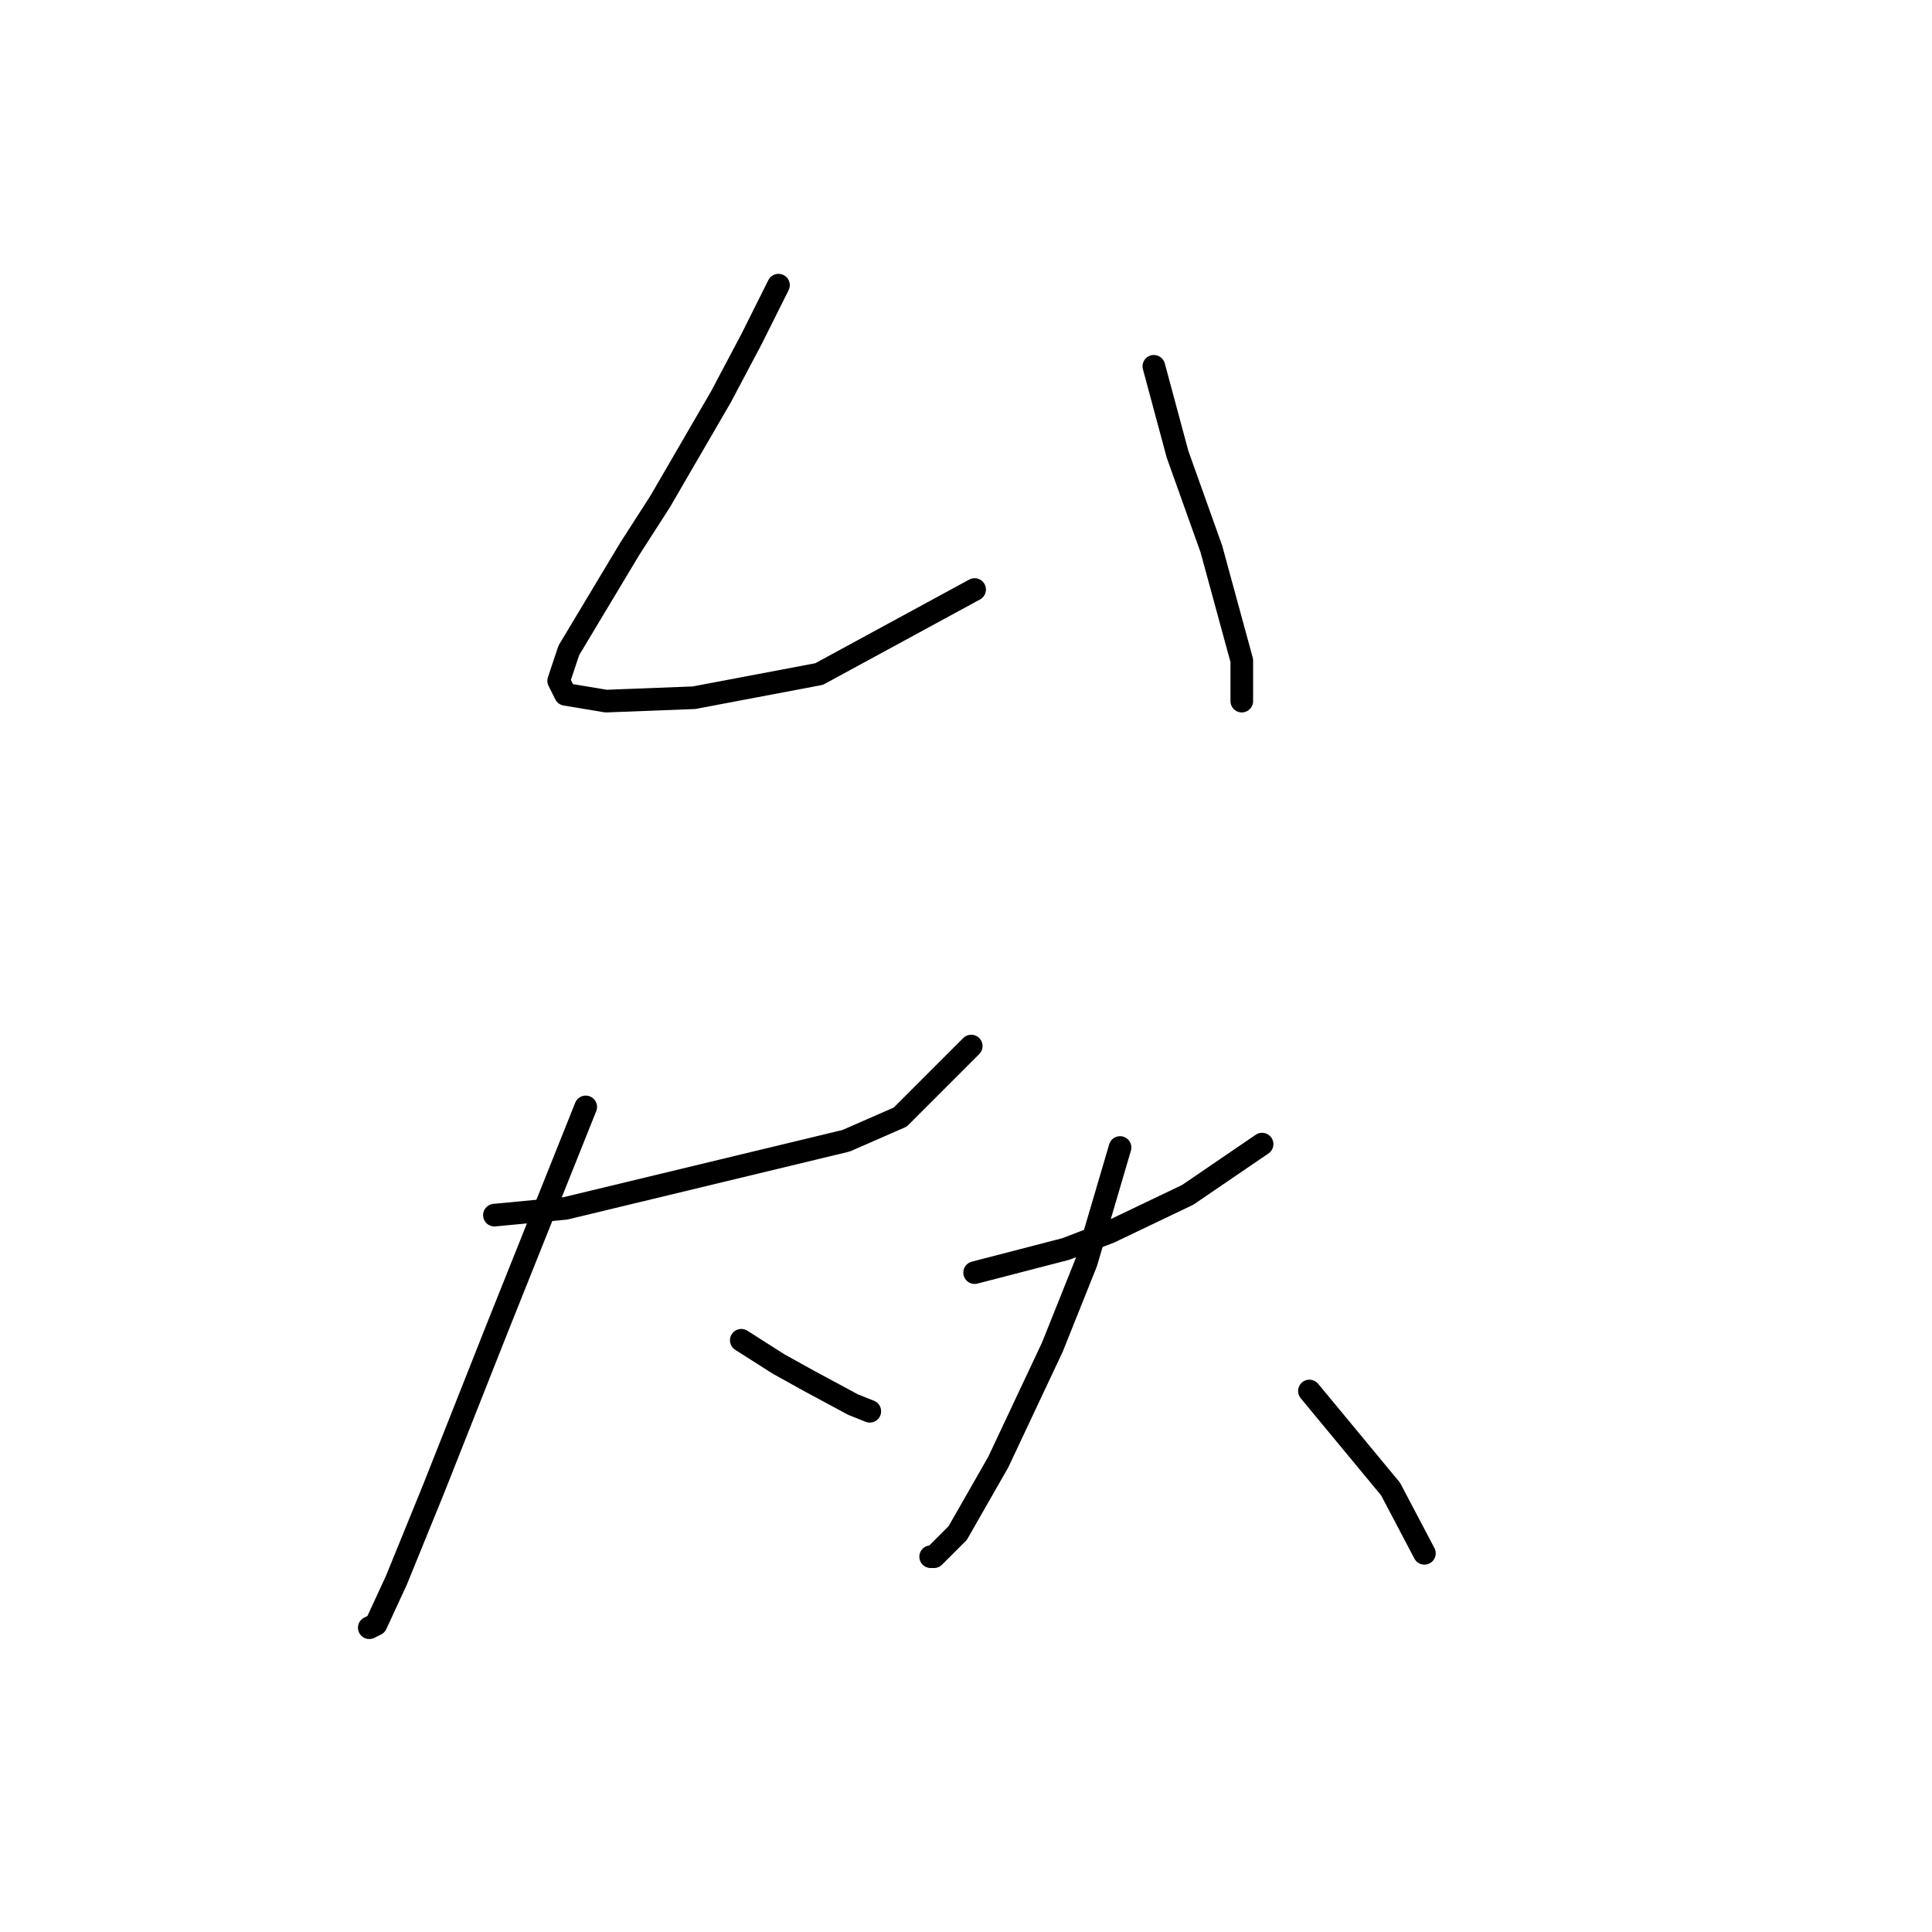 <?xml version="1.0" standalone="no"?>
    <svg width="256" height="256" xmlns="http://www.w3.org/2000/svg" version="1.1">
    <polyline stroke="black" stroke-width="3" stroke-linecap="round" fill="transparent" stroke-linejoin="round" points="103.153 37.785 99.569 44.954 95.536 52.572 87.47 66.463 83.437 72.737 75.371 86.18 74.027 90.212 74.923 92.005 80.3 92.901 91.951 92.453 108.531 89.316 129.143 78.114 129.143 78.114 " />
        <polyline stroke="black" stroke-width="3" stroke-linecap="round" fill="transparent" stroke-linejoin="round" points="152.893 48.539 156.029 60.19 160.51 72.737 164.543 87.524 164.543 92.901 164.543 92.901 " />
        <polyline stroke="black" stroke-width="3" stroke-linecap="round" fill="transparent" stroke-linejoin="round" points="65.513 161.012 74.923 160.116 112.115 151.154 119.285 148.018 128.695 138.607 128.695 138.607 " />
        <polyline stroke="black" stroke-width="3" stroke-linecap="round" fill="transparent" stroke-linejoin="round" points="77.612 146.673 71.338 162.357 65.961 175.8 57.447 197.309 52.518 209.407 49.829 215.233 48.933 215.681 48.933 215.681 " />
        <polyline stroke="black" stroke-width="3" stroke-linecap="round" fill="transparent" stroke-linejoin="round" points="98.224 177.592 103.153 180.729 107.186 182.969 113.012 186.106 115.252 187.002 115.252 187.002 " />
        <polyline stroke="black" stroke-width="3" stroke-linecap="round" fill="transparent" stroke-linejoin="round" points="129.143 168.63 141.242 165.493 147.067 163.253 157.374 158.324 167.232 151.602 167.232 151.602 " />
        <polyline stroke="black" stroke-width="3" stroke-linecap="round" fill="transparent" stroke-linejoin="round" points="148.412 152.05 143.931 167.286 139.45 178.488 132.28 193.724 126.903 203.134 123.766 206.271 123.318 206.271 123.318 206.271 " />
        <polyline stroke="black" stroke-width="3" stroke-linecap="round" fill="transparent" stroke-linejoin="round" points="173.505 184.314 184.26 197.309 188.741 205.823 188.741 205.823 " />
        </svg>